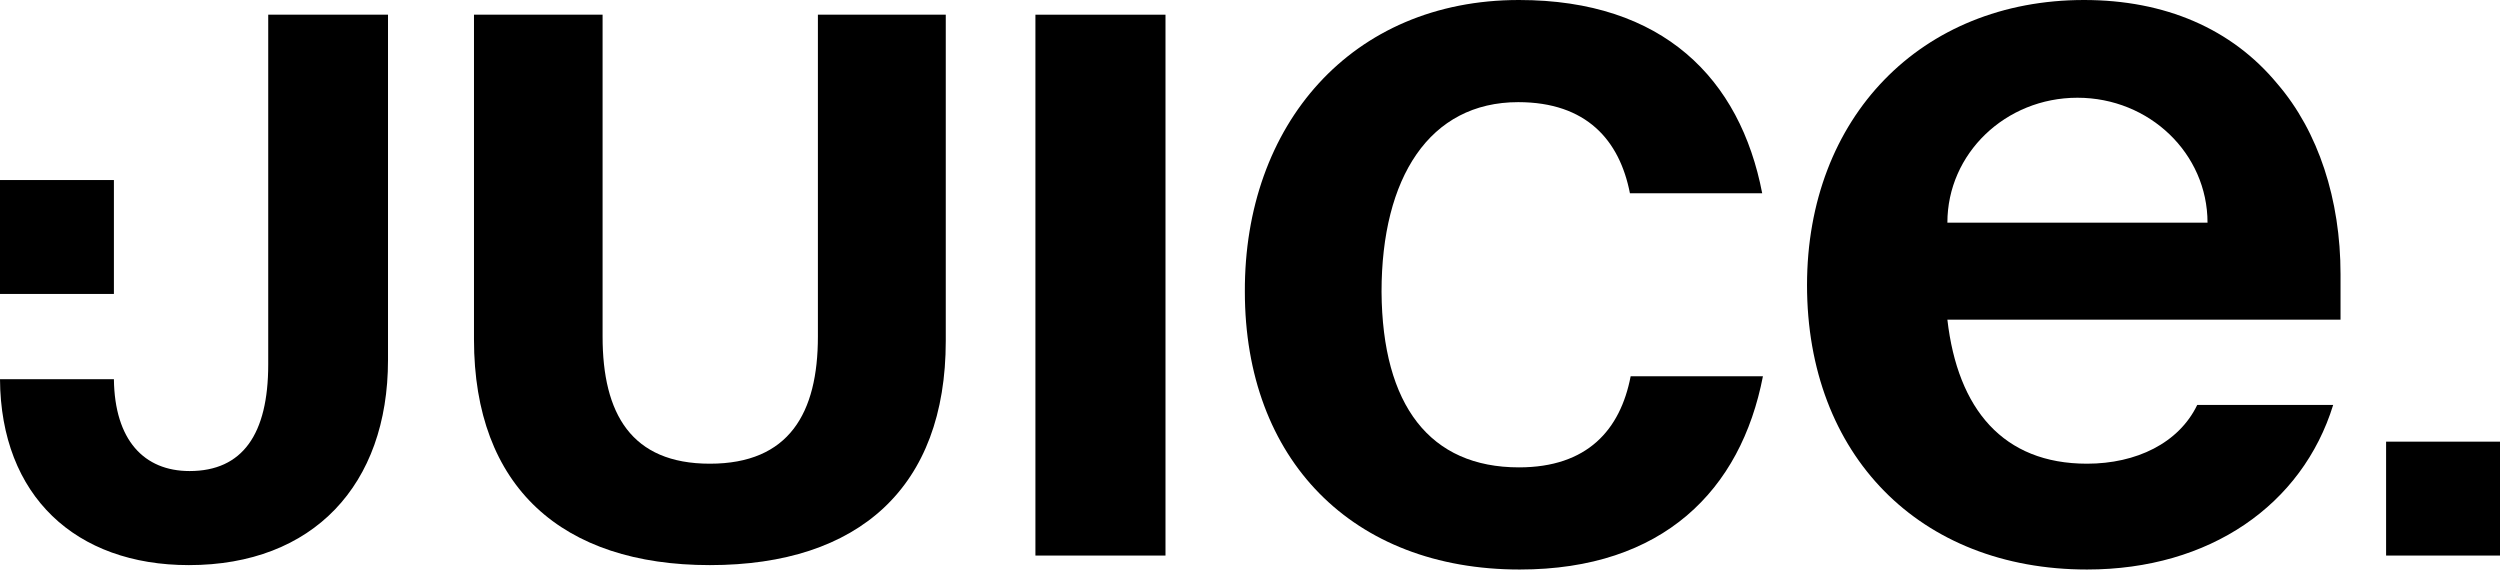 <?xml version="1.0" encoding="utf-8"?>
<!-- Generator: Adobe Illustrator 24.0.0, SVG Export Plug-In . SVG Version: 6.00 Build 0)  -->
<svg version="1.1" id="Layer_1" xmlns="http://www.w3.org/2000/svg" xmlns:xlink="http://www.w3.org/1999/xlink" x="0px" y="0px"
	 viewBox="0 0 340.2 77.6" enable-background="new 0 0 340.2 77.6" xml:space="preserve">
<g>
	<path d="M206.7,63.6c9.3,0,13.8-5.1,15.2-12.4h18c-3,15.5-13.6,26.3-33.1,26.3c-22.8,0-37.4-15-37.4-37.8C169.3,17,183.9,0,206.7,0
		c19.6,0,30.1,10.7,33.1,26.3h-18c-1.4-7.2-5.9-12.4-15.2-12.4c-12.1,0-18.6,10.3-18.6,25.8C188.1,55.2,194.6,63.6,206.7,63.6z"/>
	<g>
		<path d="M0,24.5h15.5V40H0V24.5z"/>
		<path d="M36.4,2h16.4v47c0,17-10.2,27.9-27.1,27.9C10.3,76.9,0.1,67.5,0,51.6h15.5c0.1,8.3,4.1,12.5,10.3,12.5
			c7.2,0,10.7-5,10.7-14.5V2z"/>
	</g>
	<path d="M140.9,2h17.7v73.6h-17.7V2z"/>
	<path d="M96.6,76.9c-20.1,0-32.1-10.6-32.1-30.7V2H82v43.8c0,10.5,3.9,17.3,14.6,17.3c10.8,0,14.7-6.9,14.7-17.3V2h17.4v44.4
		C128.7,66.3,116.9,76.9,96.6,76.9z"/>
	<path d="M324.7,60.1h15.5v15.5h-15.5V60.1z"/>
	<g>
		<path d="M318.5,37.3c0-10.1-3-19.4-8.6-25.9C303.7,3.9,294.6,0,283.6,0c-22.2,0-37.7,16-37.7,38.8c0,23.1,15.3,38.7,38.1,38.7
			c16.7,0,29.3-8.8,33.5-22.4H299c-2.5,5.2-8.3,8-15,8c-11.4,0-17.6-7.4-19-19.6h53.5V37.3z M265,30.3c0-9.4,7.9-17,17.7-17
			s17.7,7.6,17.7,17H265z"/>
	</g>
</g>
</svg>
